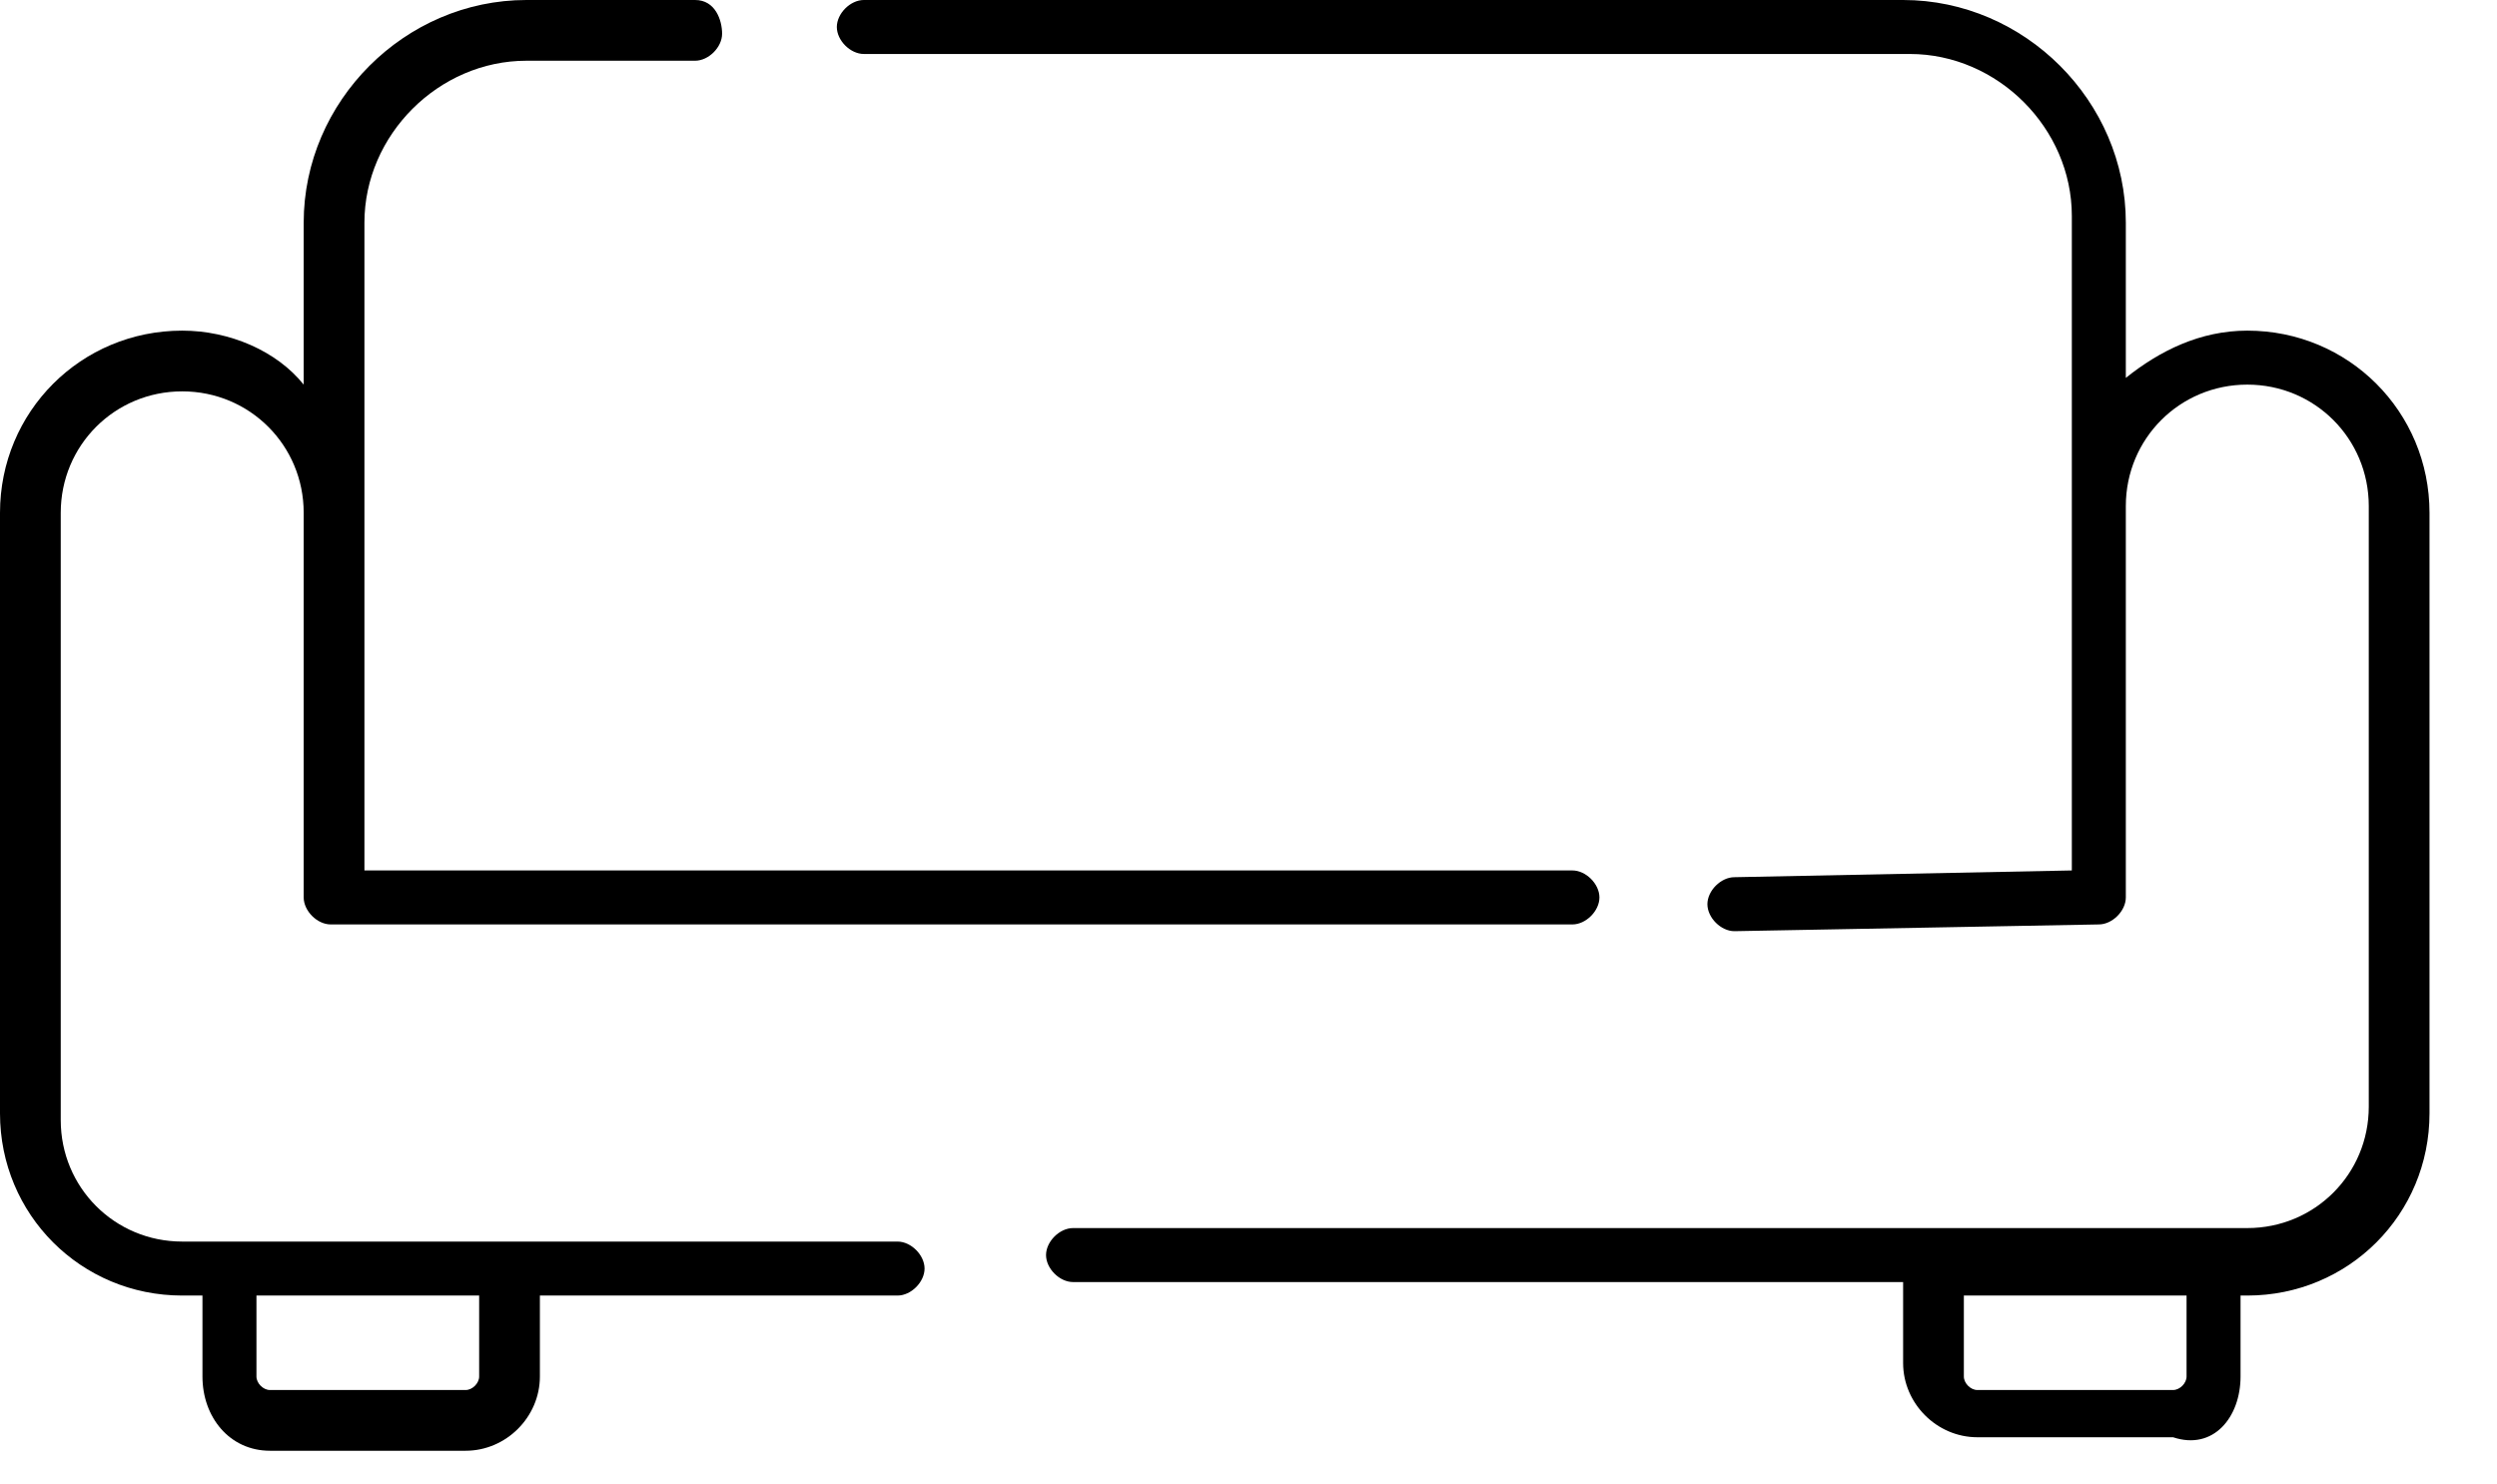 <svg width="37" height="22" viewBox="0 0 37 22" fill="none" xmlns="http://www.w3.org/2000/svg">
<g clip-path="url(#clip0)">
<path d="M3 19.2V20.4C3 21 3.4 21.5 4 21.5H6.9C7.5 21.5 8 21 8 20.4V19.2H13.3C13.5 19.2 13.7 19 13.7 18.8C13.7 18.6 13.5 18.4 13.3 18.4H2.7C1.7 18.4 0.9 17.6 0.9 16.6V7.6C0.9 6.6 1.7 5.8 2.7 5.8C3.7 5.8 4.5 6.6 4.5 7.6V13.3C4.5 13.5 4.7 13.7 4.9 13.7H23.3C23.5 13.7 23.7 13.5 23.7 13.3C23.7 13.1 23.5 12.9 23.3 12.9H5.4V7.6V3.3C5.4 2 6.5 0.9 7.8 0.9H10.3C10.5 0.9 10.7 0.7 10.7 0.5C10.7 0.3 10.6 0 10.3 0H7.8C6 0 4.5 1.5 4.5 3.3V5.7C4.1 5.2 3.4 4.9 2.7 4.9C1.2 4.9 0 6.1 0 7.6V16.5C0 18 1.2 19.2 2.7 19.2H3ZM7.1 20.4C7.1 20.5 7 20.6 6.9 20.6H4C3.9 20.6 3.8 20.5 3.8 20.4V19.2H7.1V20.4Z" fill="black"/>
<path d="M33.2 20.4V19.2H33.3C34.8 19.2 36 18 36 16.5V7.6C36 6.1 34.8 4.9 33.3 4.9C32.6 4.9 32 5.2 31.5 5.6V3.3C31.5 1.5 30 0 28.2 0H12.8C12.6 0 12.4 0.2 12.4 0.4C12.4 0.6 12.6 0.8 12.8 0.8H28.3C29.6 0.8 30.7 1.9 30.7 3.2V7.5C30.7 7.5 30.7 7.5 30.7 7.6V12.9L25.7 13C25.5 13 25.3 13.2 25.3 13.4C25.3 13.6 25.5 13.8 25.7 13.8L31.1 13.7C31.3 13.7 31.5 13.5 31.5 13.3V7.6V7.5C31.5 6.5 32.3 5.7 33.3 5.7C34.3 5.7 35.1 6.5 35.1 7.5V16.4C35.1 17.4 34.3 18.2 33.3 18.2H15.9C15.7 18.2 15.5 18.4 15.5 18.6C15.5 18.8 15.7 19 15.9 19H28.2V20.2C28.2 20.8 28.7 21.3 29.3 21.3H32.2C32.8 21.5 33.2 21 33.2 20.4ZM29.1 20.4V19.2H32.4V20.4C32.4 20.5 32.3 20.6 32.2 20.6H29.3C29.2 20.6 29.1 20.5 29.1 20.4Z" fill="black"/>
</g>
<defs>
<clipPath id="clip0">
<rect width="36.1" height="21.5" fill="white"/>
</clipPath>
</defs>
</svg>
